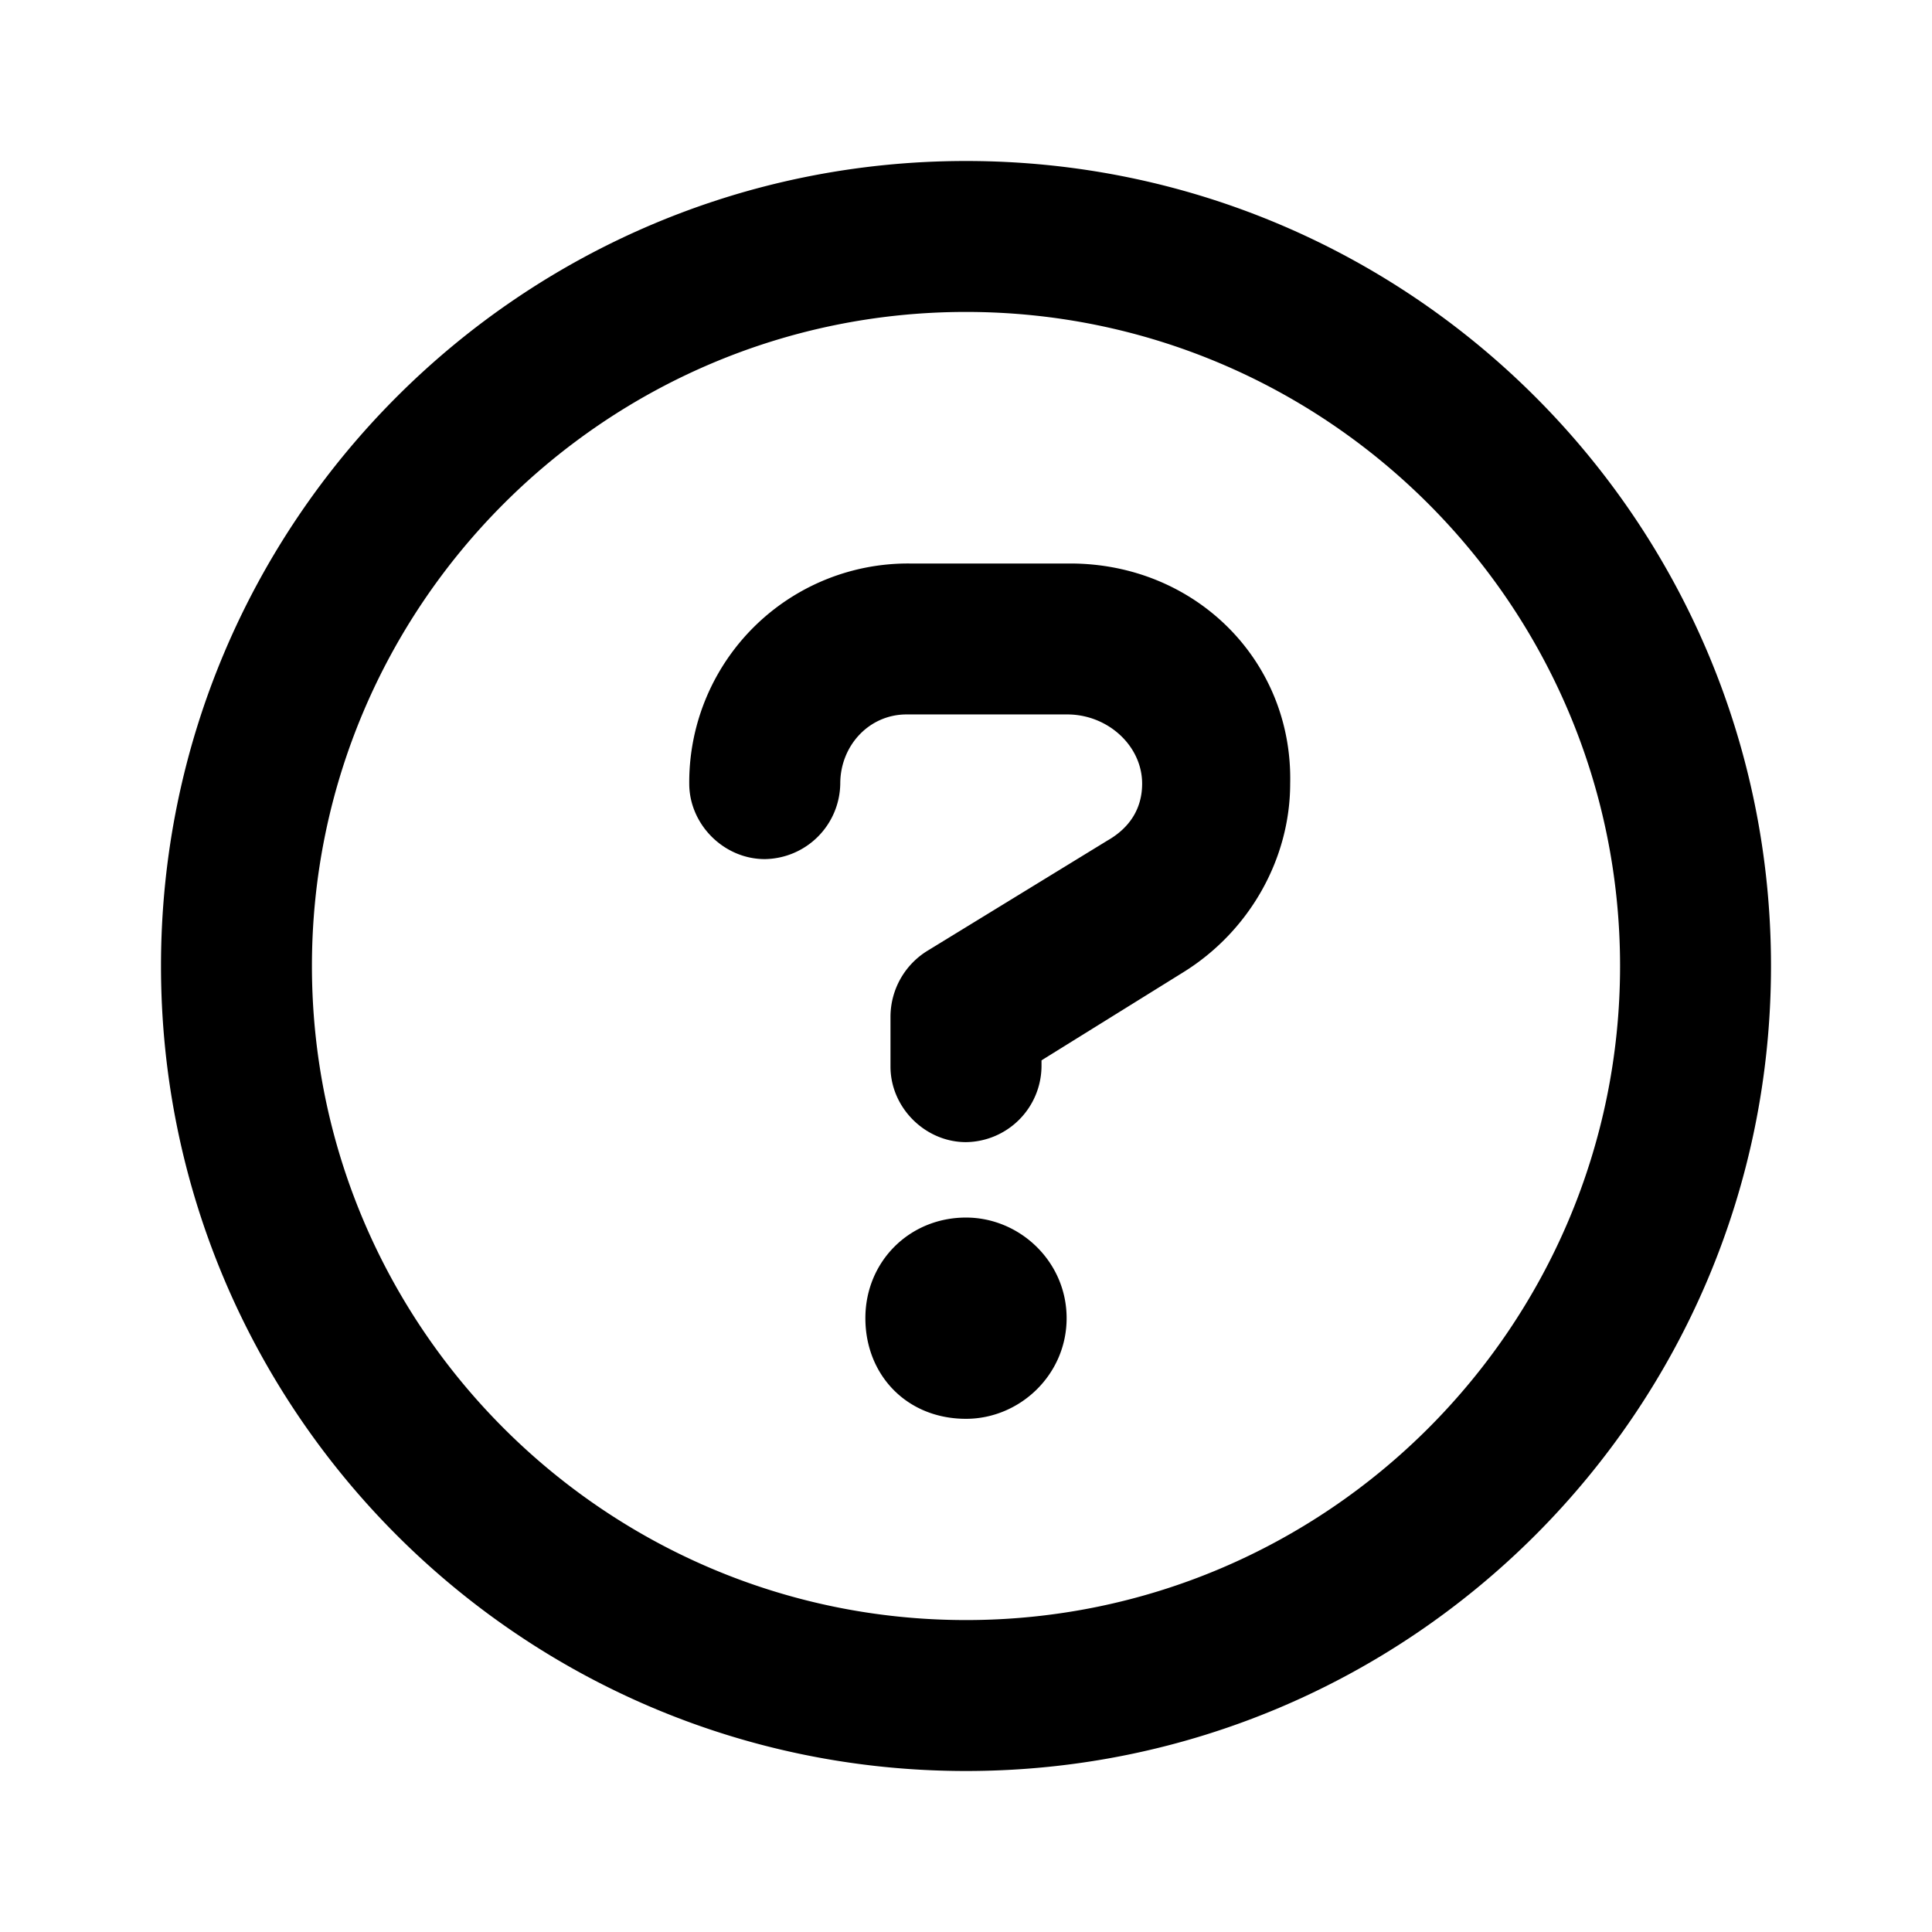 <svg width="24" height="24" viewBox="0 0 24 24" xmlns="http://www.w3.org/2000/svg">
    <path d="M12 2C6.477 2 2 6.477 2 12s4.477 10 10 10 10-4.477 10-10S17.523 2 12 2zm0 18.125c-4.48 0-8.125-3.645-8.125-8.125S7.52 3.875 12 3.875 20.125 7.52 20.125 12 16.48 20.125 12 20.125zm0-5c-.703 0-1.25.547-1.25 1.25s.512 1.25 1.25 1.25c.668 0 1.25-.547 1.25-1.25s-.582-1.25-1.25-1.25zM13.293 7h-1.996a2.718 2.718 0 0 0-2.735 2.734c0 .508.43.938.938.938a.95.95 0 0 0 .938-.938c0-.468.355-.859.824-.859h1.996c.504 0 .93.39.93.86 0 .312-.157.55-.43.706l-2.227 1.364a.964.964 0 0 0-.469.82v.625c0 .508.43.938.938.938a.95.95 0 0 0 .938-.938v-.078l1.761-1.094c.82-.508 1.328-1.406 1.328-2.344C16.062 8.211 14.852 7 13.293 7z"/>
</svg>
